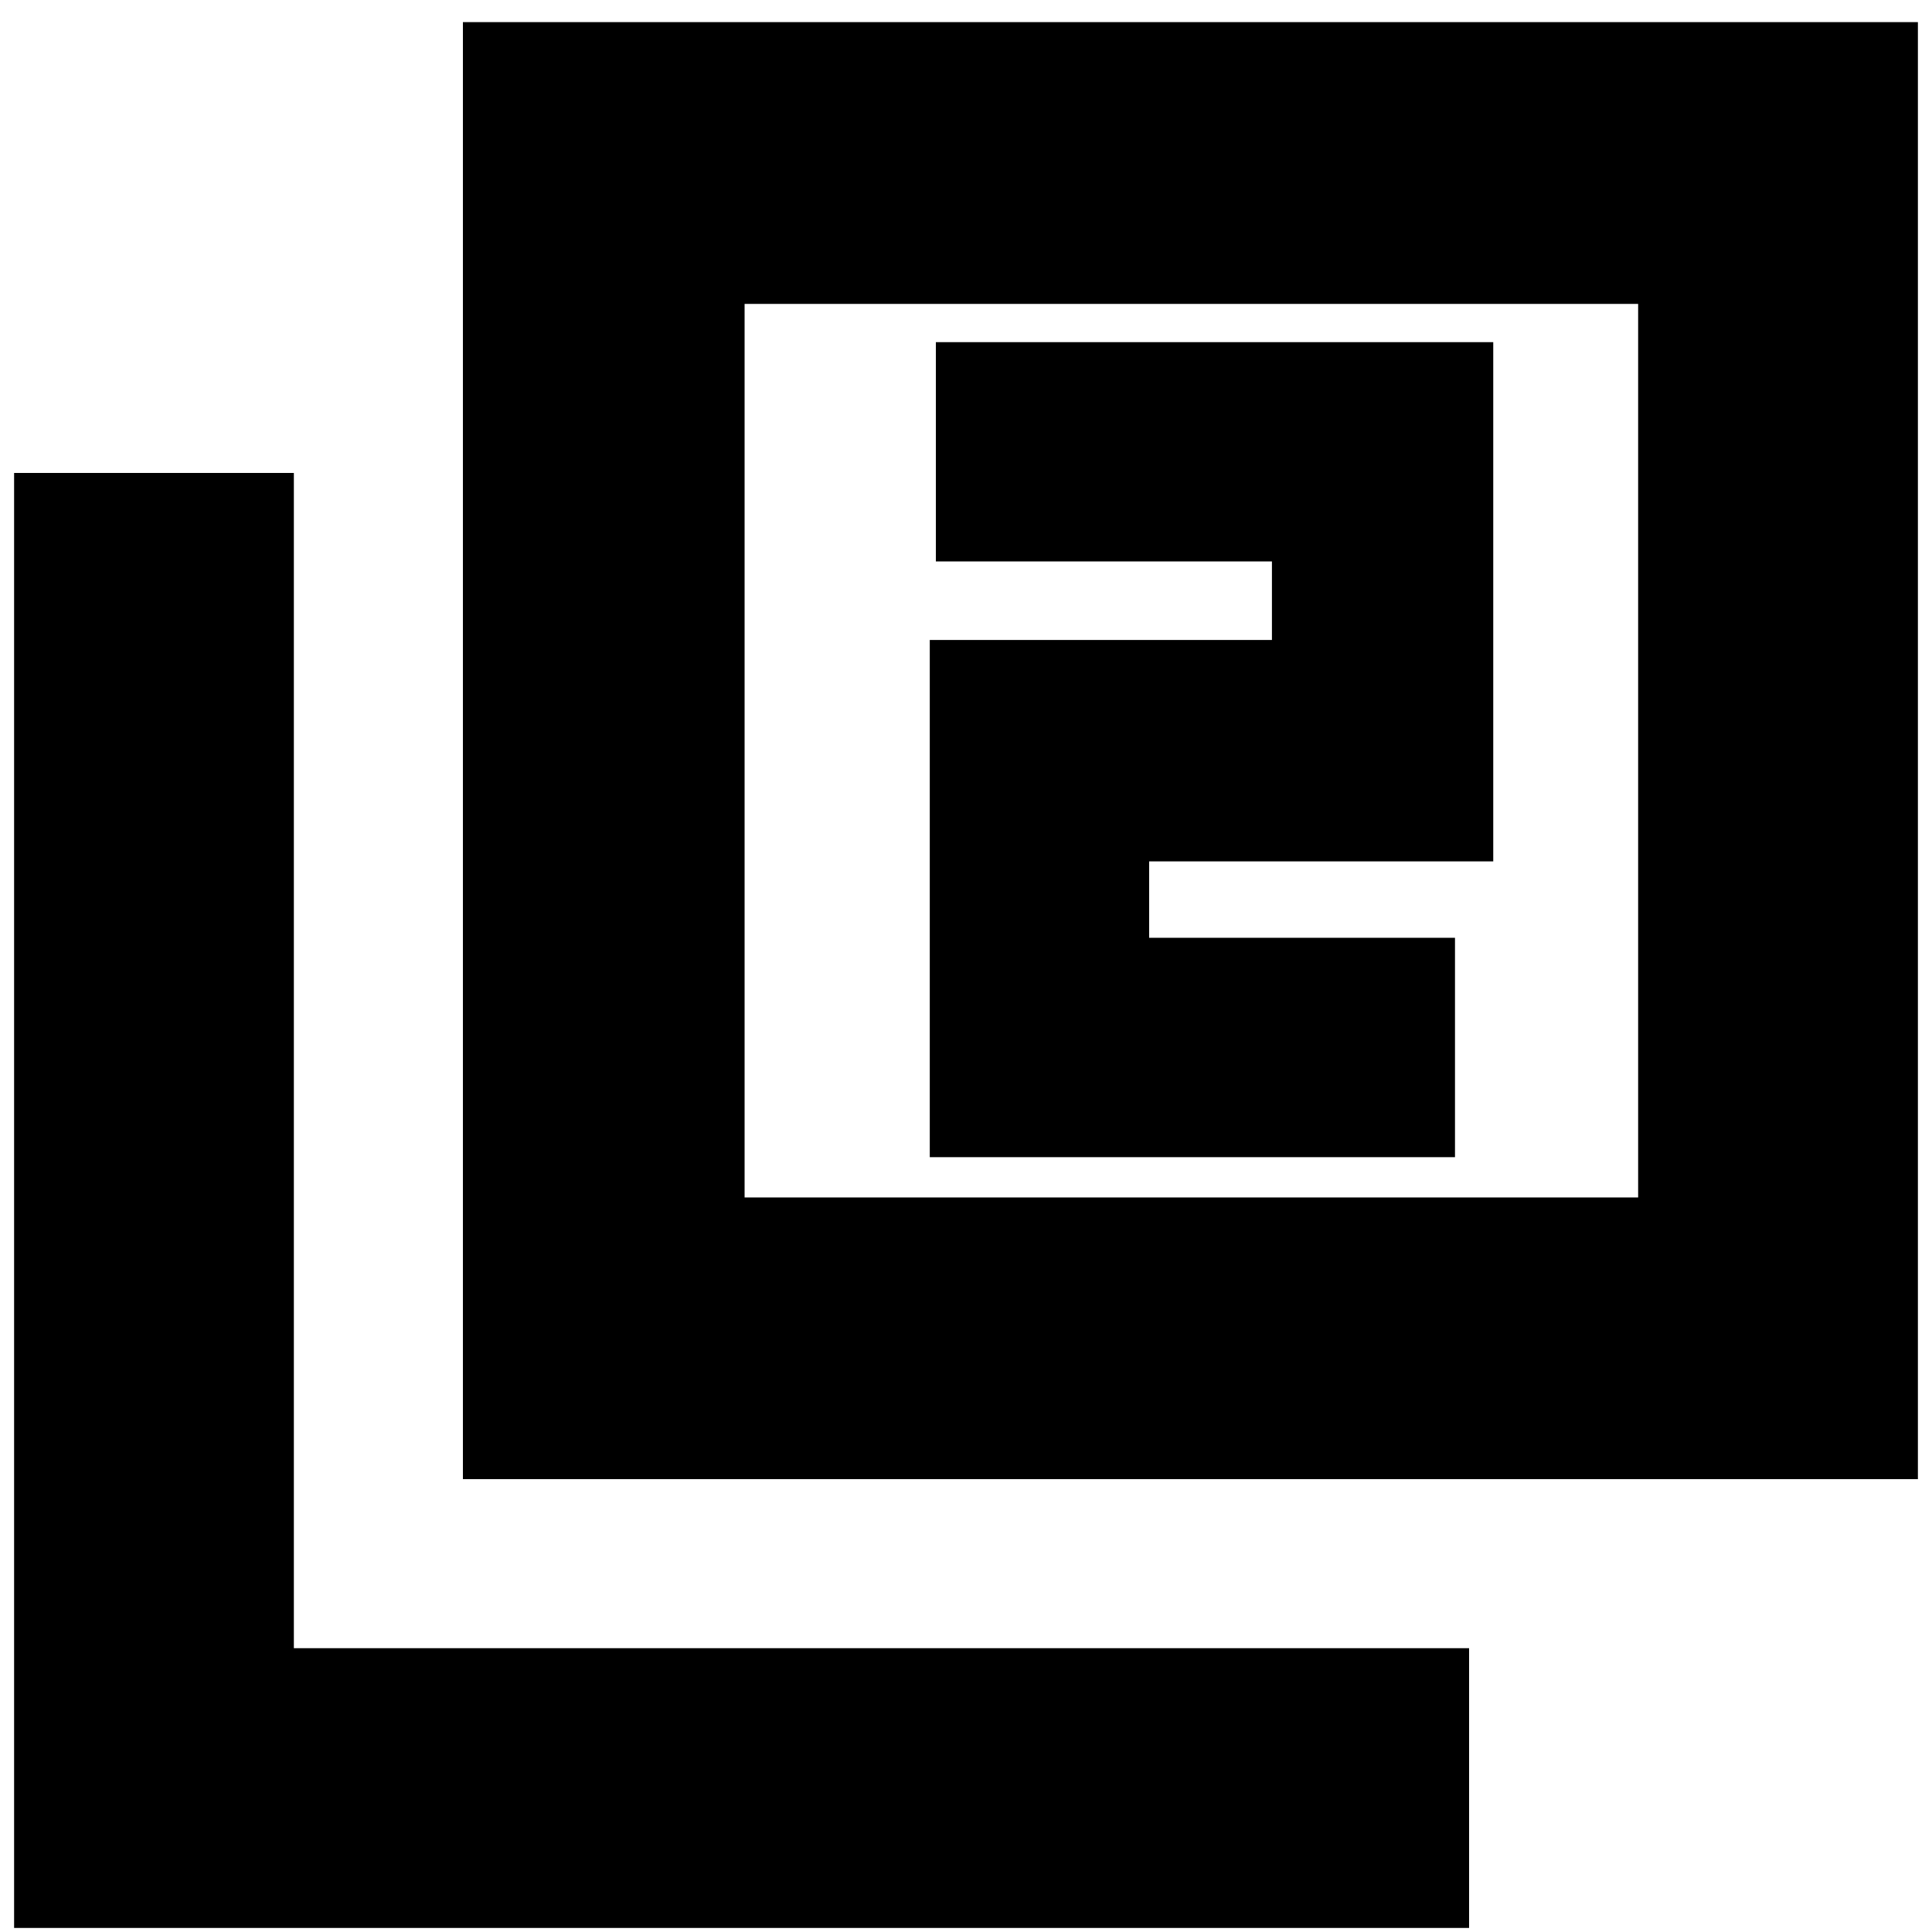 <svg xmlns="http://www.w3.org/2000/svg" height="20" width="20"><path d="M9.625 11.979H15.062V9.708H11.896V8.917H15.458V3.542H9.688V5.812H13.167V6.625H9.625ZM4.792 15.312V0.229H19.854V15.312ZM7.708 12.396H16.958V3.146H7.708ZM0.146 19.958V4.896H3.042V17.062H15.208V19.958ZM7.708 12.396V3.146V12.396Z"/></svg>
